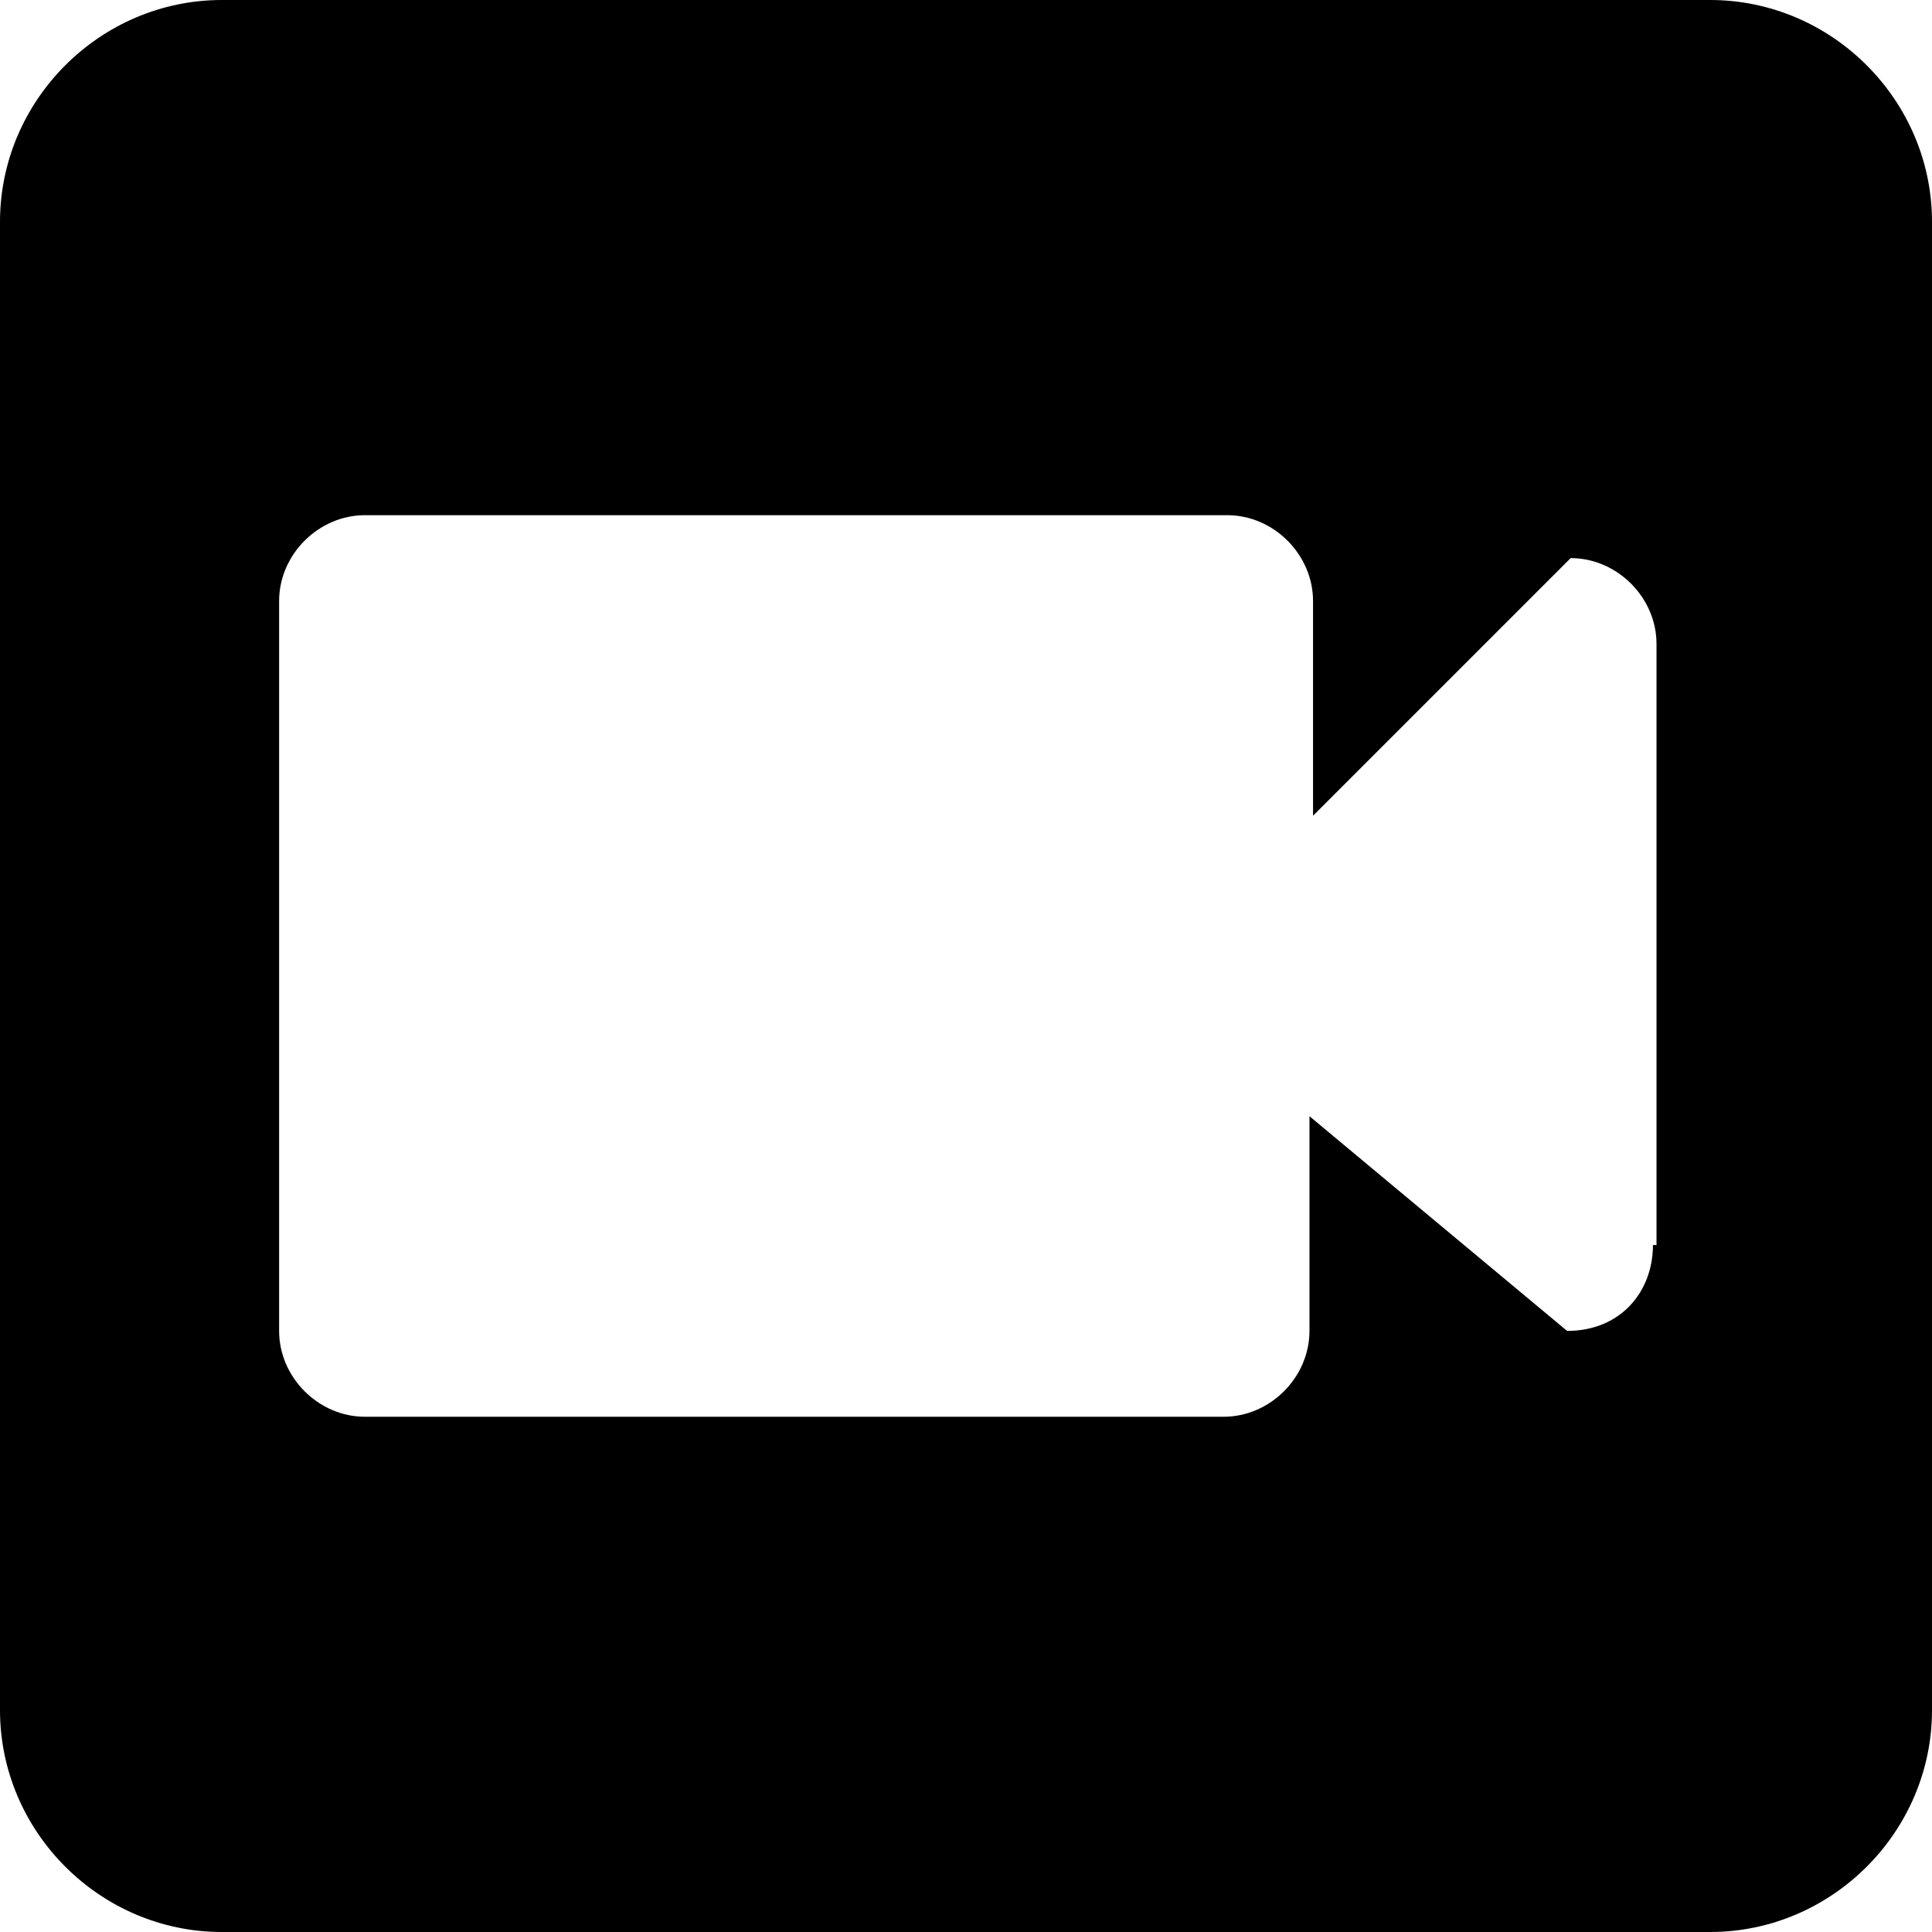 <?xml version="1.0" encoding="utf-8"?>
<!-- Generated by IcoMoon.io -->
<!DOCTYPE svg PUBLIC "-//W3C//DTD SVG 1.1//EN" "http://www.w3.org/Graphics/SVG/1.1/DTD/svg11.dtd">
<svg version="1.1" xmlns="http://www.w3.org/2000/svg" xmlns:xlink="http://www.w3.org/1999/xlink" width="32" height="32" viewBox="0 0 32 32">
<g id="icomoon-ignore">
</g>
<path d="M28.326 0h-24.652c-2.015 0-3.674 1.659-3.674 3.674v24.652c0 2.015 1.659 3.674 3.674 3.674h24.652c2.015 0 3.674-1.659 3.674-3.674v-24.652c0-2.015-1.659-3.674-3.674-3.674zM27.378 20.622c0 0.77-0.533 1.422-1.422 1.422l-4.267-3.556v3.556c0 0.77-0.652 1.422-1.422 1.422h-14.222c-0.77 0-1.422-0.652-1.422-1.422v-12.089c0-0.77 0.652-1.422 1.422-1.422h14.281c0.77 0 1.422 0.652 1.422 1.422v3.556l4.267-4.267c0.77 0 1.422 0.652 1.422 1.422v9.956z" fill="#000000"></path>
</svg>
